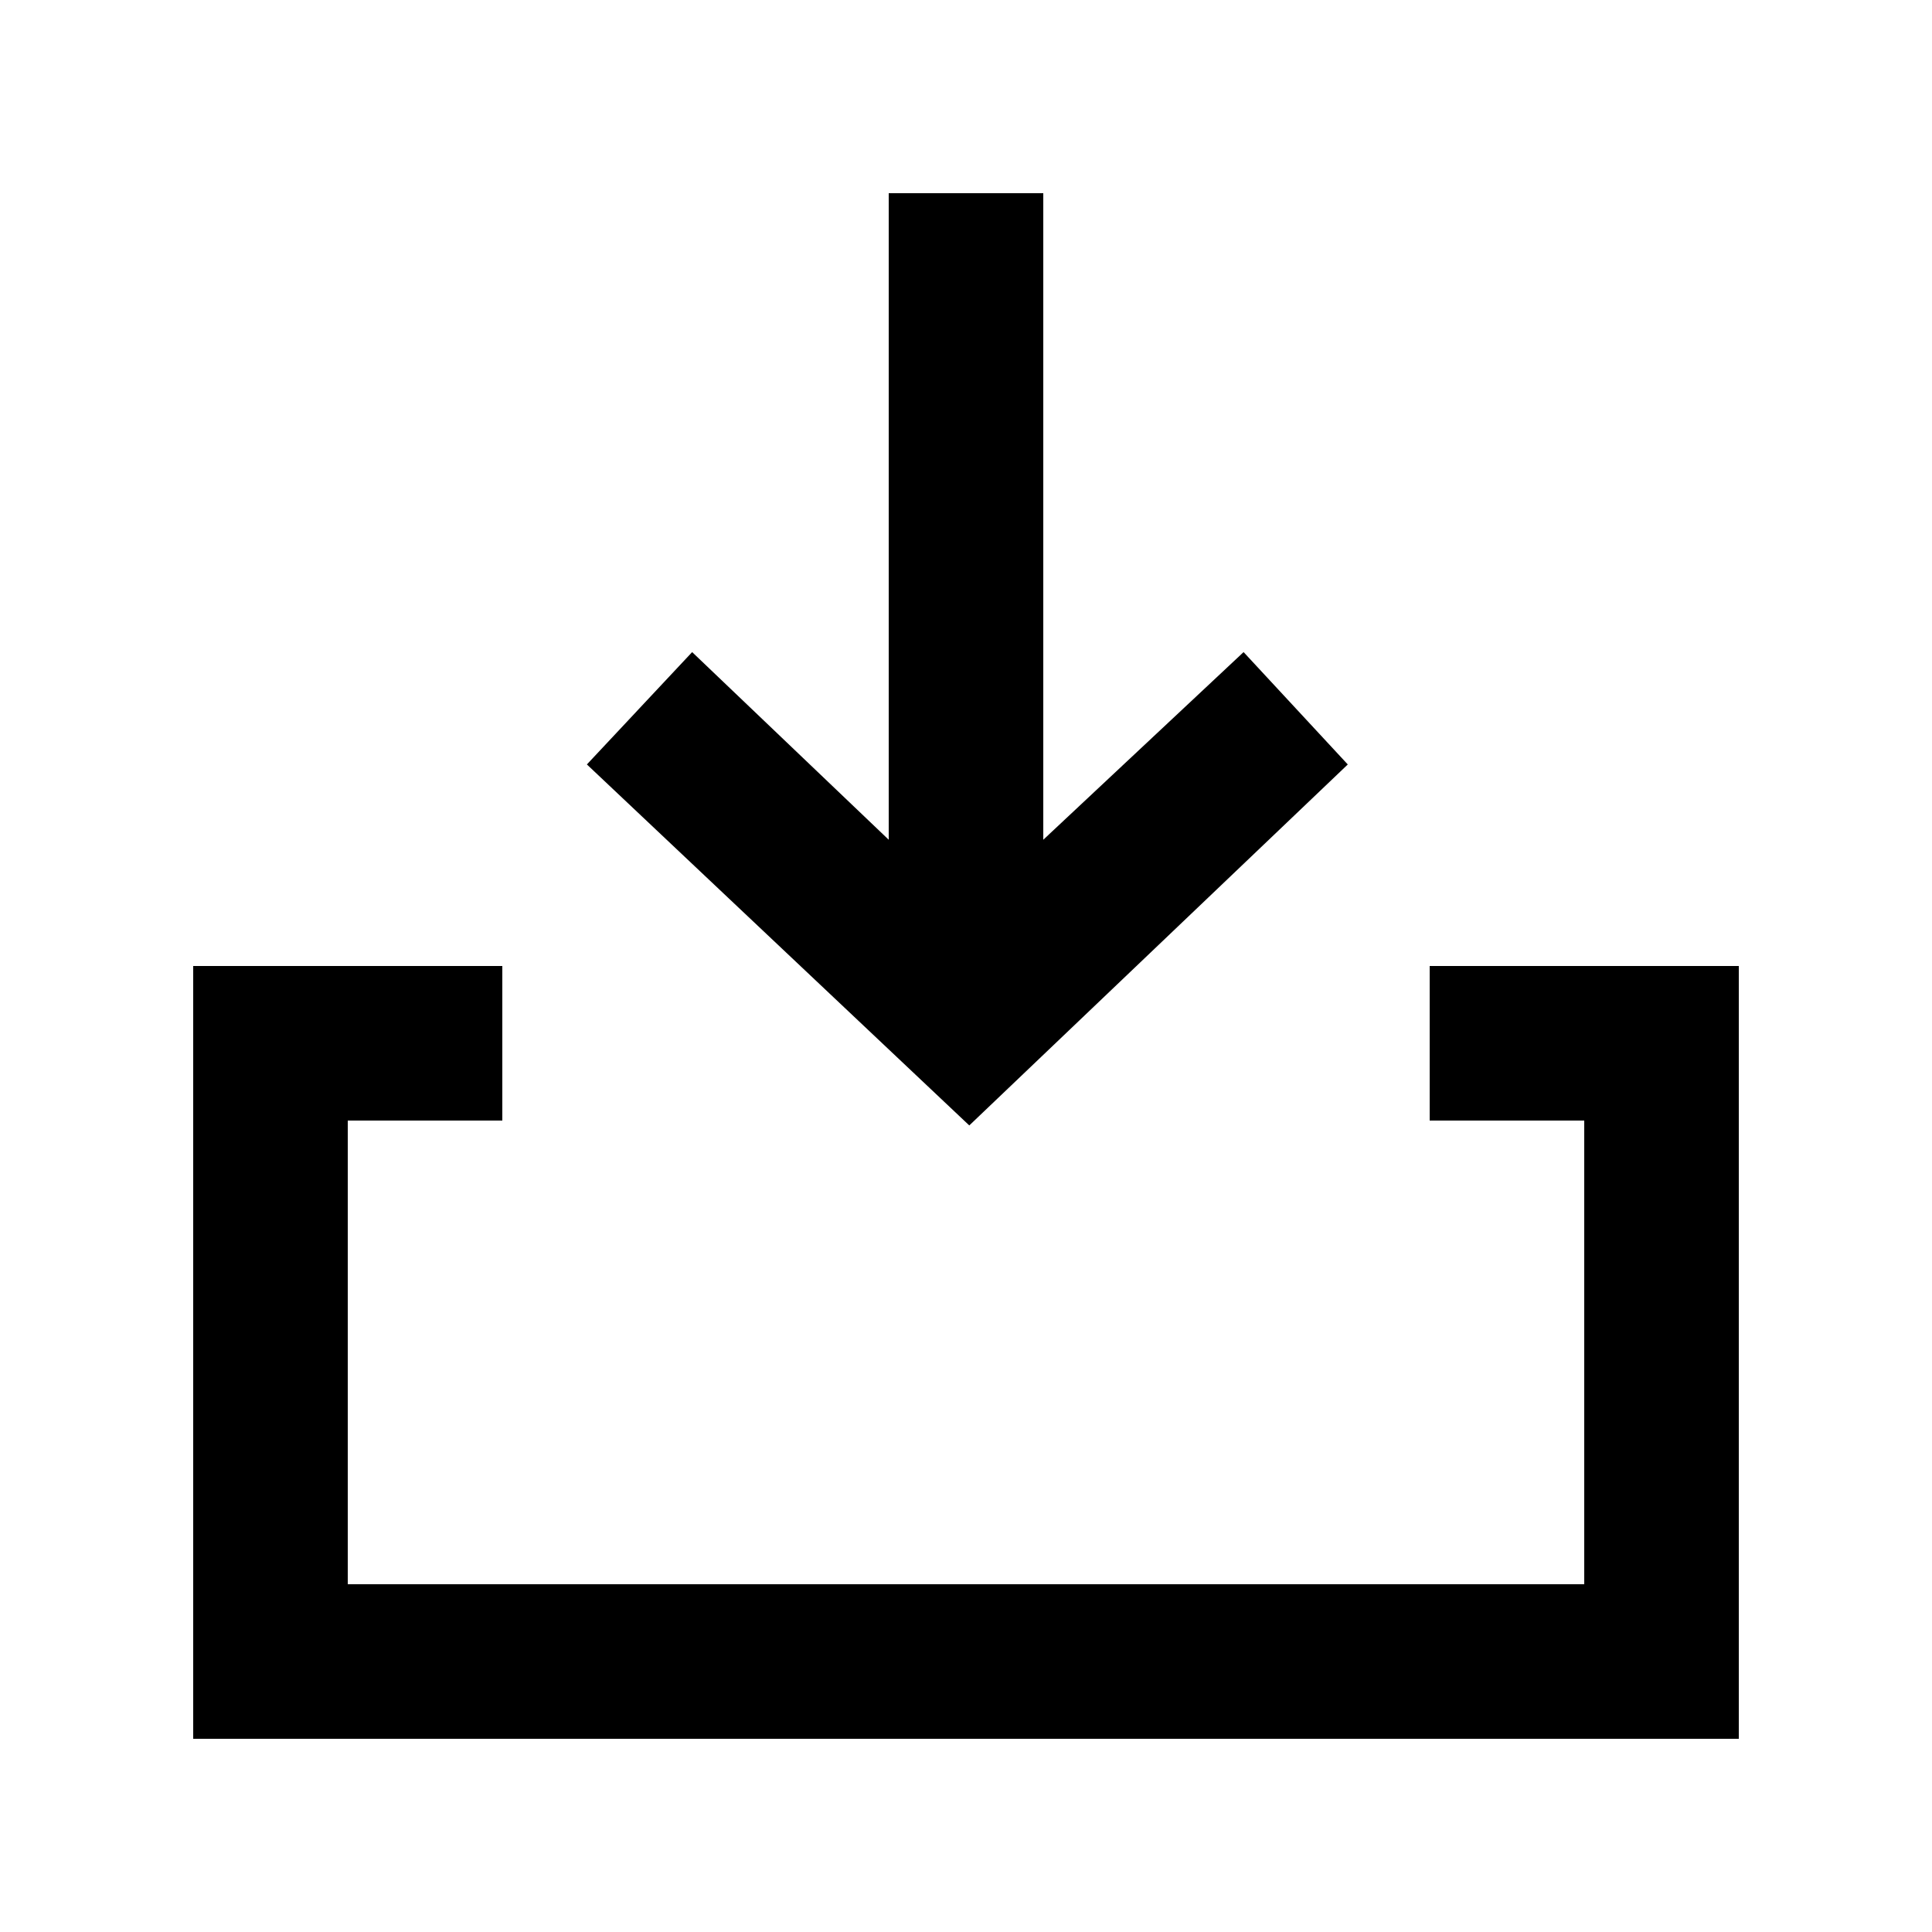 <!-- Generated by IcoMoon.io -->
<svg version="1.1" xmlns="http://www.w3.org/2000/svg" width="40" height="40" viewBox="0 0 40 40">
<title>mp-arrow_in_down-</title>
<path d="M27.904 15.827l-2.157-2.326-4.147 3.885v-13.386h-3.2v13.386l-4.070-3.885-2.179 2.326 7.917 7.474 7.837-7.474zM36 36h-32v-16h6.4v3.2h-3.2v9.6h25.6v-9.6h-3.2v-3.2h6.4v16z"></path>
</svg>
